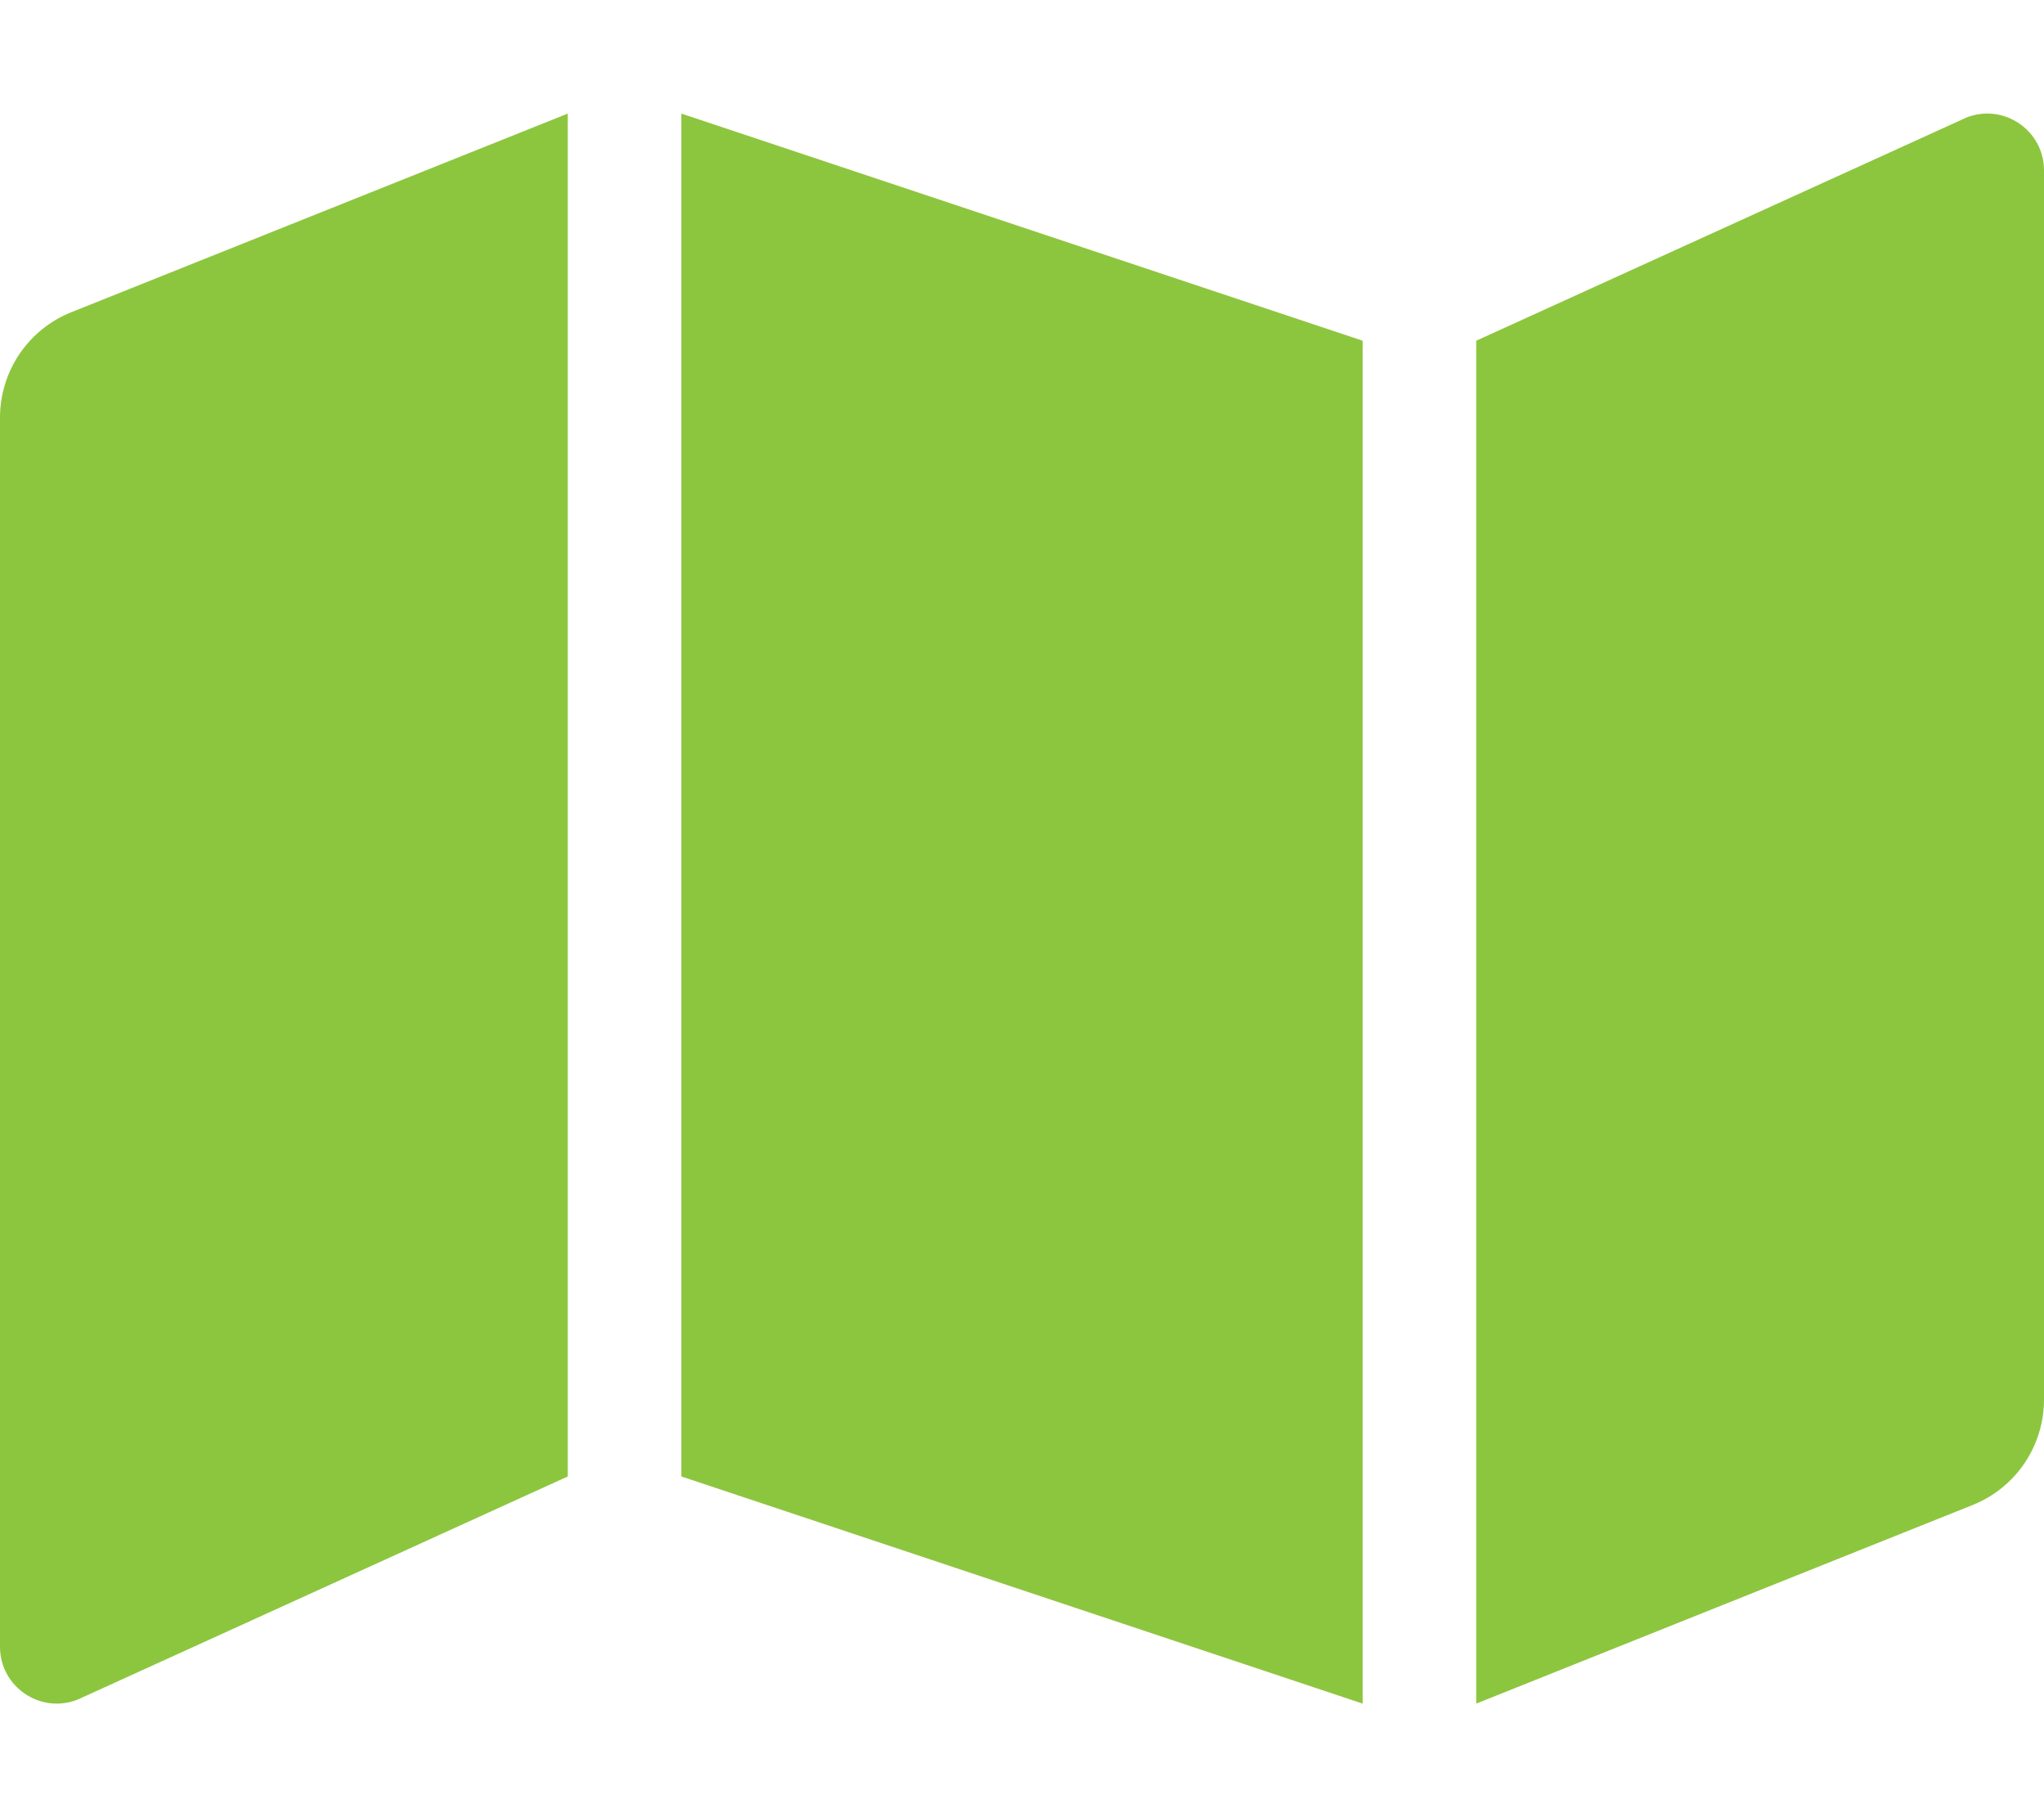 <svg width="27" height="24" viewBox="0 0 27 24" fill="none" xmlns="http://www.w3.org/2000/svg">
<path d="M0 5.515V21.749C0 22.28 0.536 22.642 1.028 22.446L7.5 19.5V1.5L0.943 4.123C0.665 4.234 0.426 4.426 0.258 4.674C0.09 4.923 6.6666e-05 5.216 0 5.515H0ZM9 19.5L18 22.5V4.5L9 1.5V19.5ZM25.972 1.554L19.5 4.5V22.5L26.057 19.877C26.335 19.766 26.574 19.574 26.742 19.326C26.91 19.077 27 18.785 27 18.485V2.251C27 1.72 26.464 1.357 25.972 1.554Z" fill="#8CC63E"/>
</svg>

